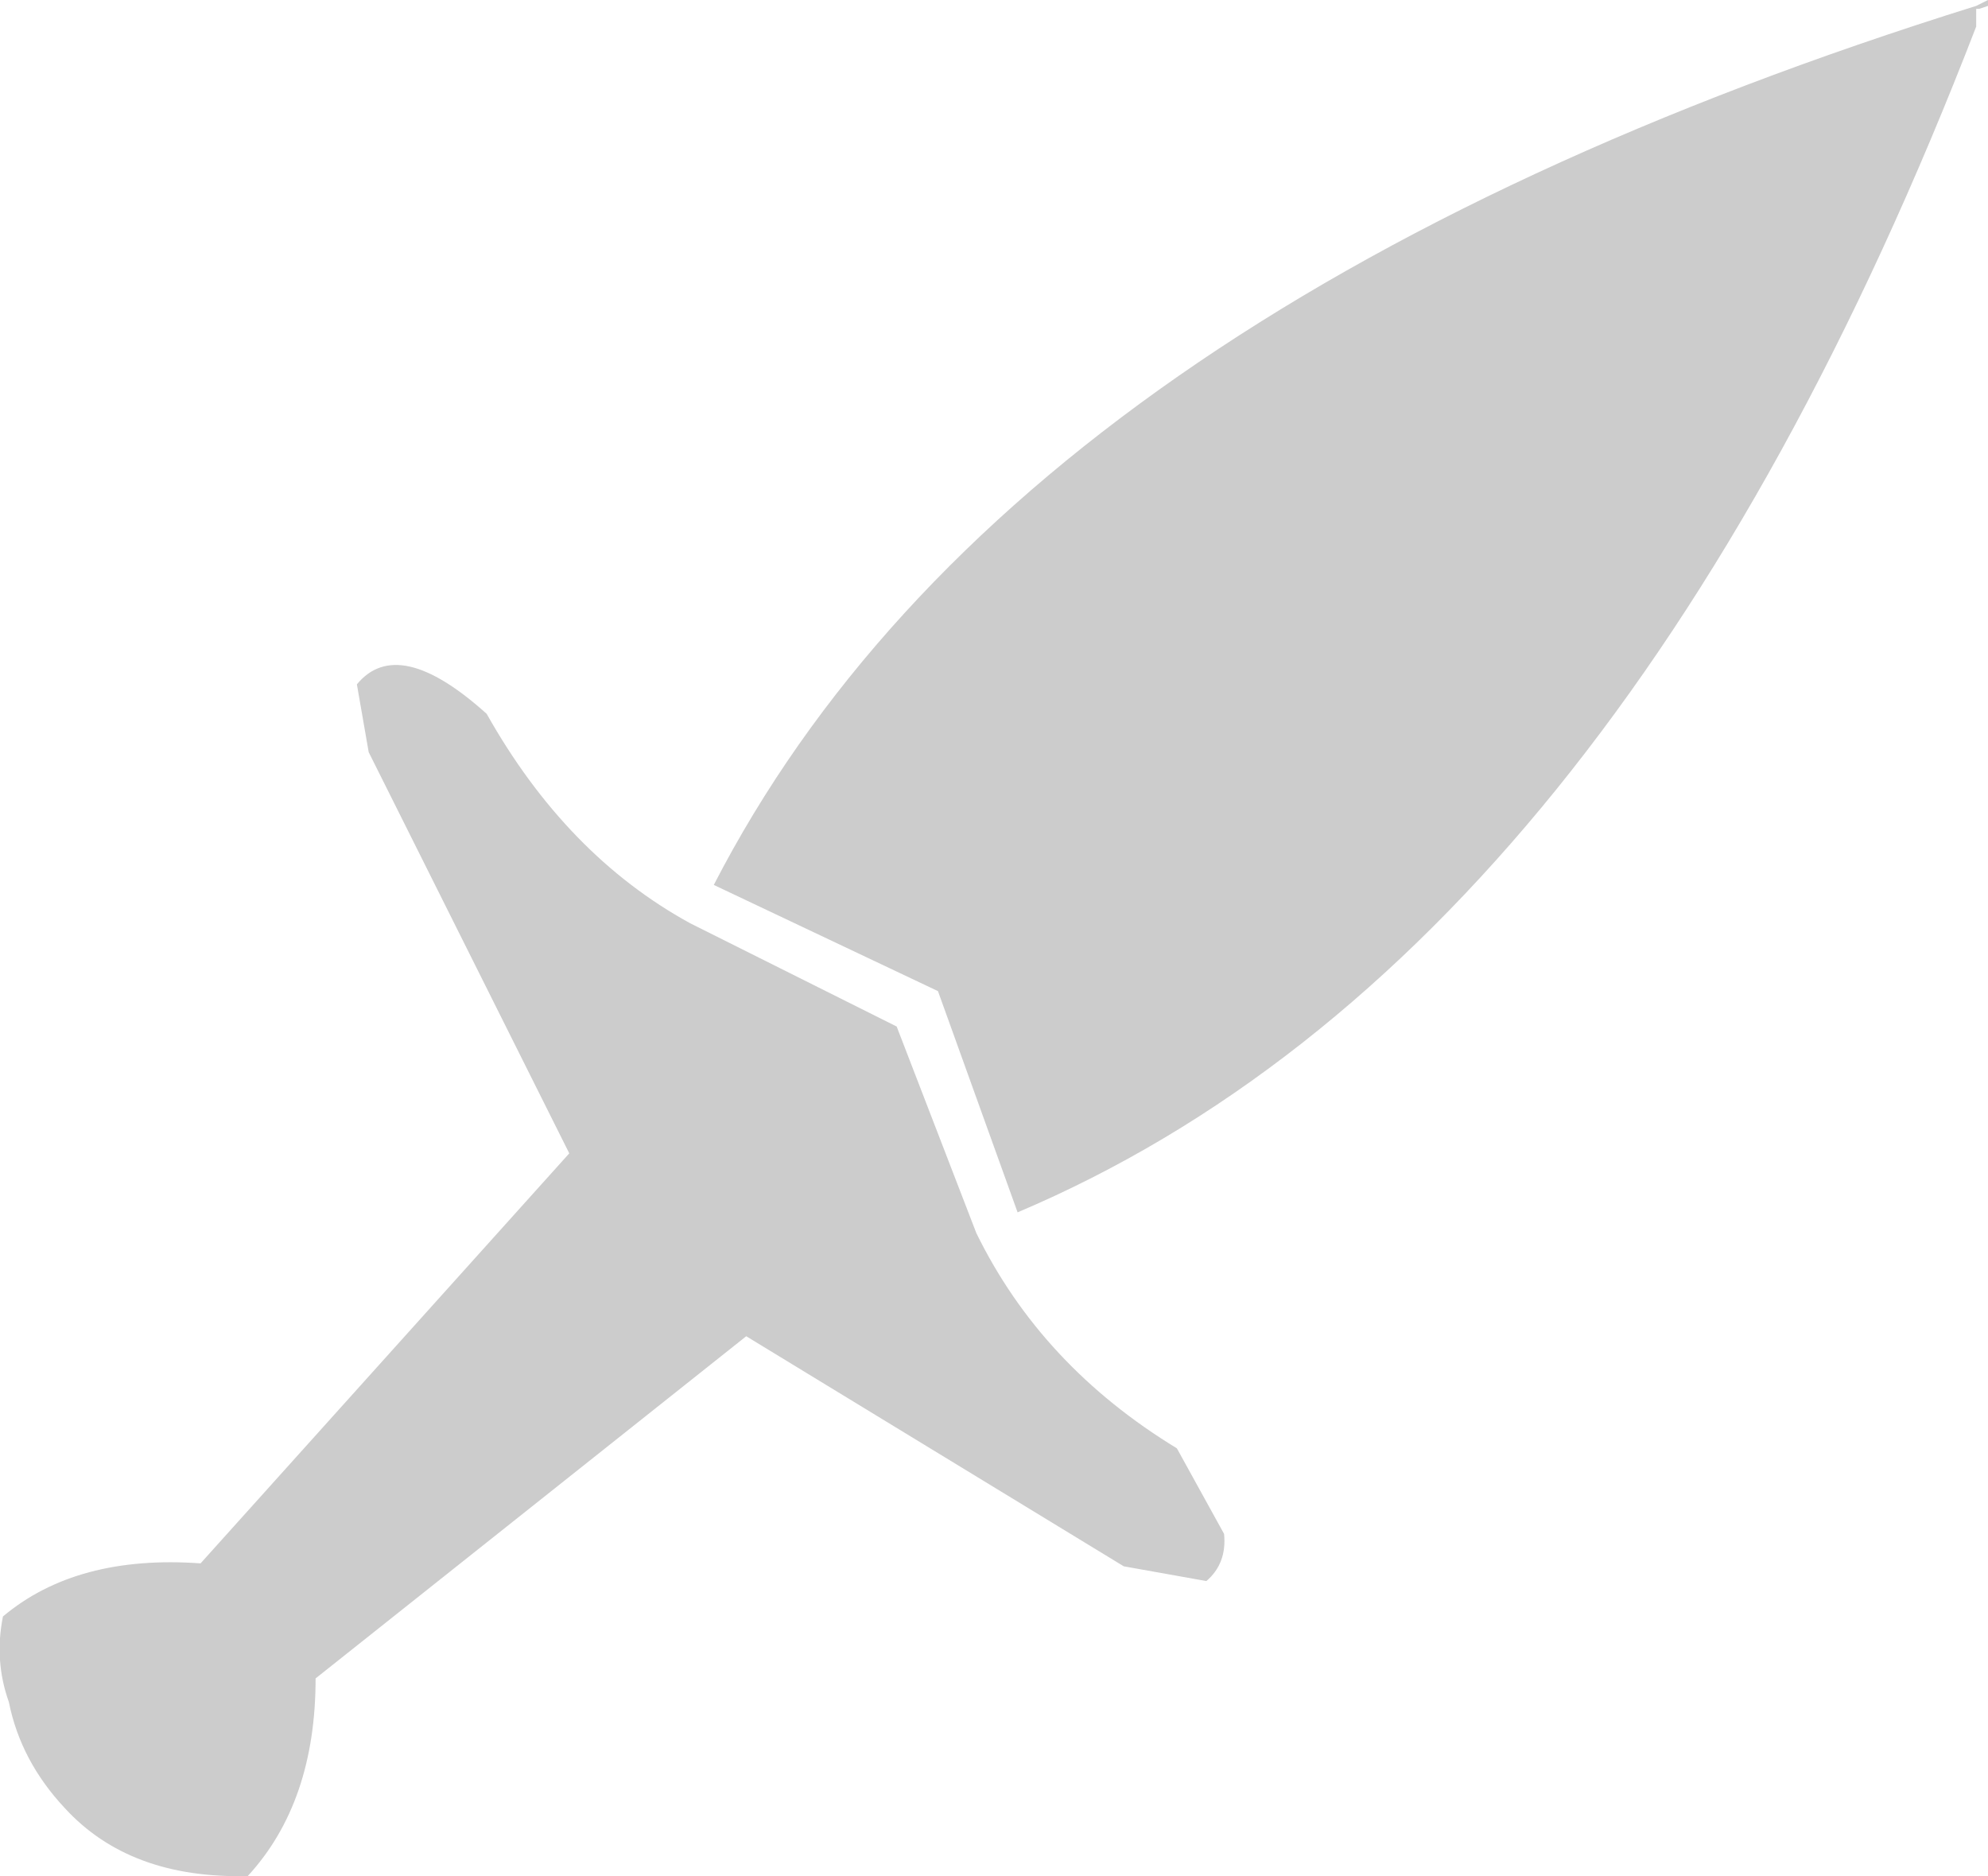 <?xml version="1.0" encoding="UTF-8" standalone="no"?>
<svg xmlns:ffdec="https://www.free-decompiler.com/flash" xmlns:xlink="http://www.w3.org/1999/xlink" ffdec:objectType="shape" height="31.8px" width="33.7px" xmlns="http://www.w3.org/2000/svg">
  <g transform="matrix(1.0, 0.0, 0.0, 1.0, -5.8, -6.5)">
    <path d="M39.5 6.5 L39.5 6.6 39.35 6.65 39.3 6.65 39.3 6.95 Q33.2 22.75 23.05 27.05 L21.7 23.3 17.9 21.5 Q22.95 11.7 39.3 6.6 L39.5 6.5 M14.05 18.6 Q15.4 21.0 17.5 22.15 L21.0 23.9 22.35 27.4 Q23.45 29.65 25.75 31.05 L26.55 32.5 Q26.6 33.0 26.25 33.3 L24.85 33.05 18.45 29.15 11.15 34.95 Q11.15 37.05 10.0 38.3 8.0 38.35 6.9 37.15 6.15 36.35 5.95 35.35 5.7 34.65 5.85 33.9 7.1 32.85 9.2 33.0 L15.45 26.05 12.05 19.25 11.85 18.1 Q12.55 17.25 14.05 18.6" fill="#999999" fill-opacity="0.498" fill-rule="evenodd" stroke="none"/>
  </g>
</svg>
